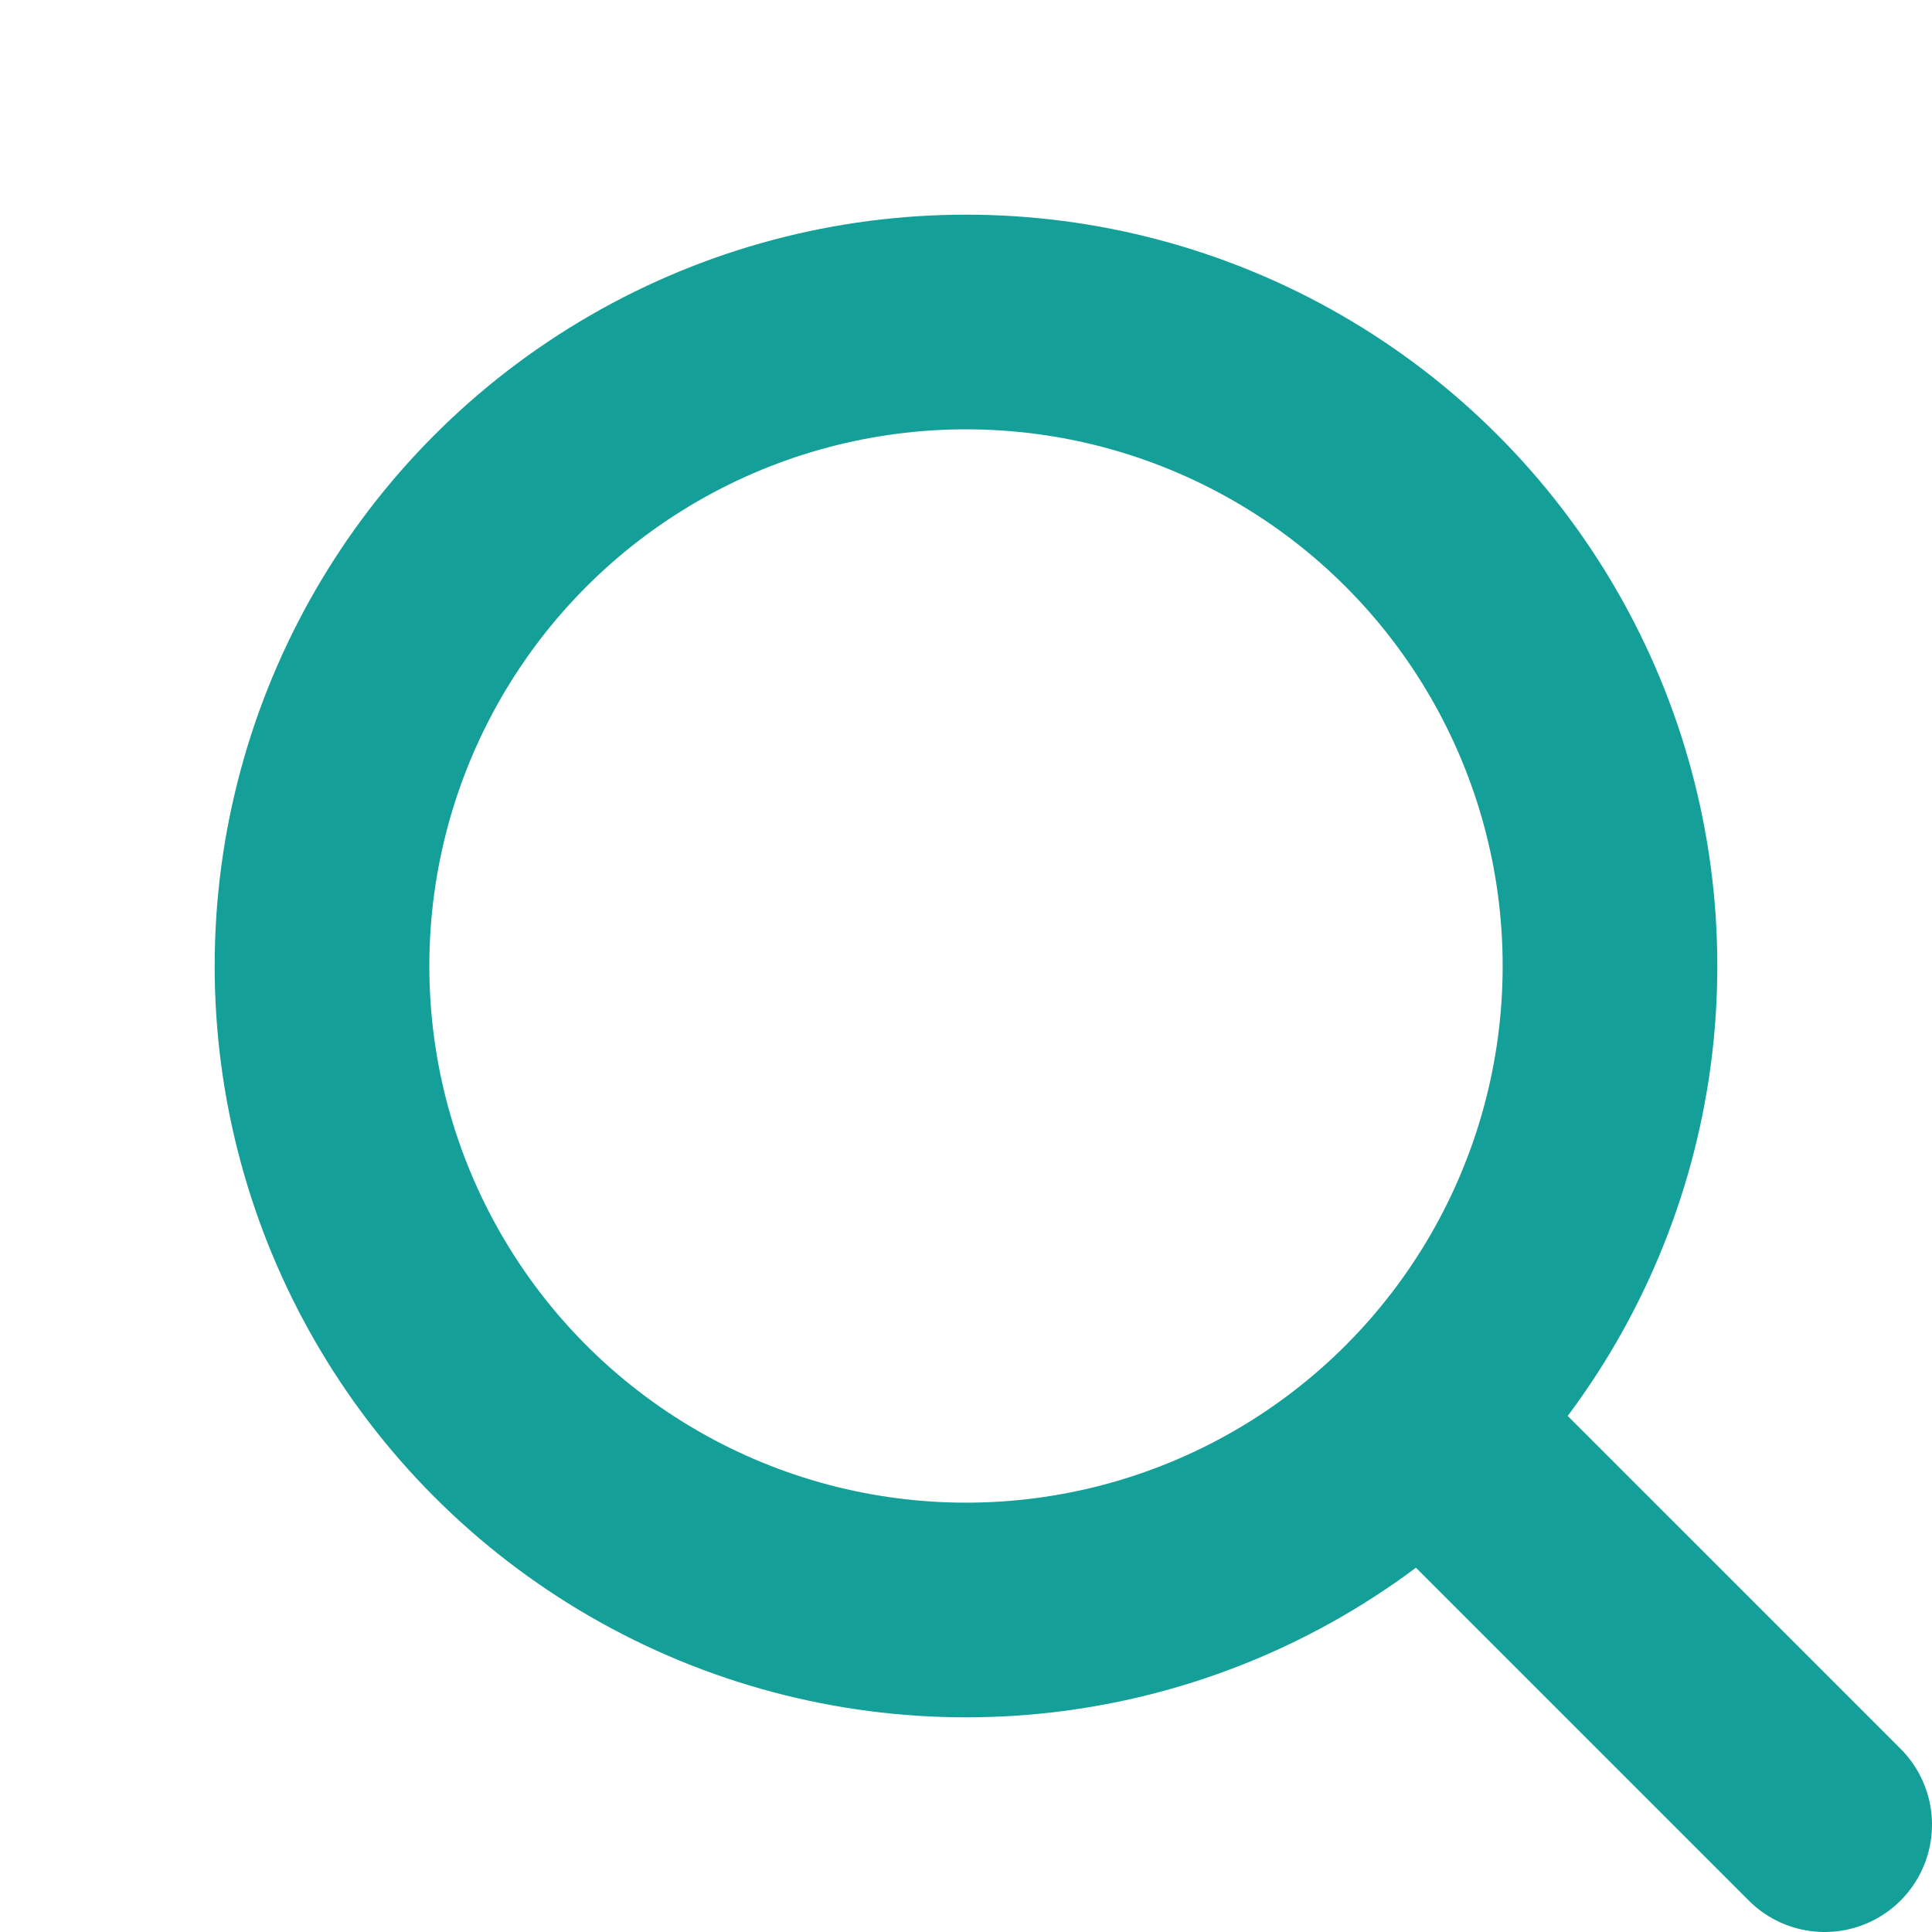 <svg viewBox="-5 -5 90 90" version="1.1" xmlns="http://www.w3.org/2000/svg">

<circle style="stroke:rgba(20,160,152,1);stroke-width:10; fill: none;" 
	cx="40" cy="40" r="30"/>
<line style="stroke:rgba(20,160,152,1);stroke-width:10; fill: none;"
	x1="62" y1="62" x2="80" y2="80" stroke-linecap="round"/>

</svg>